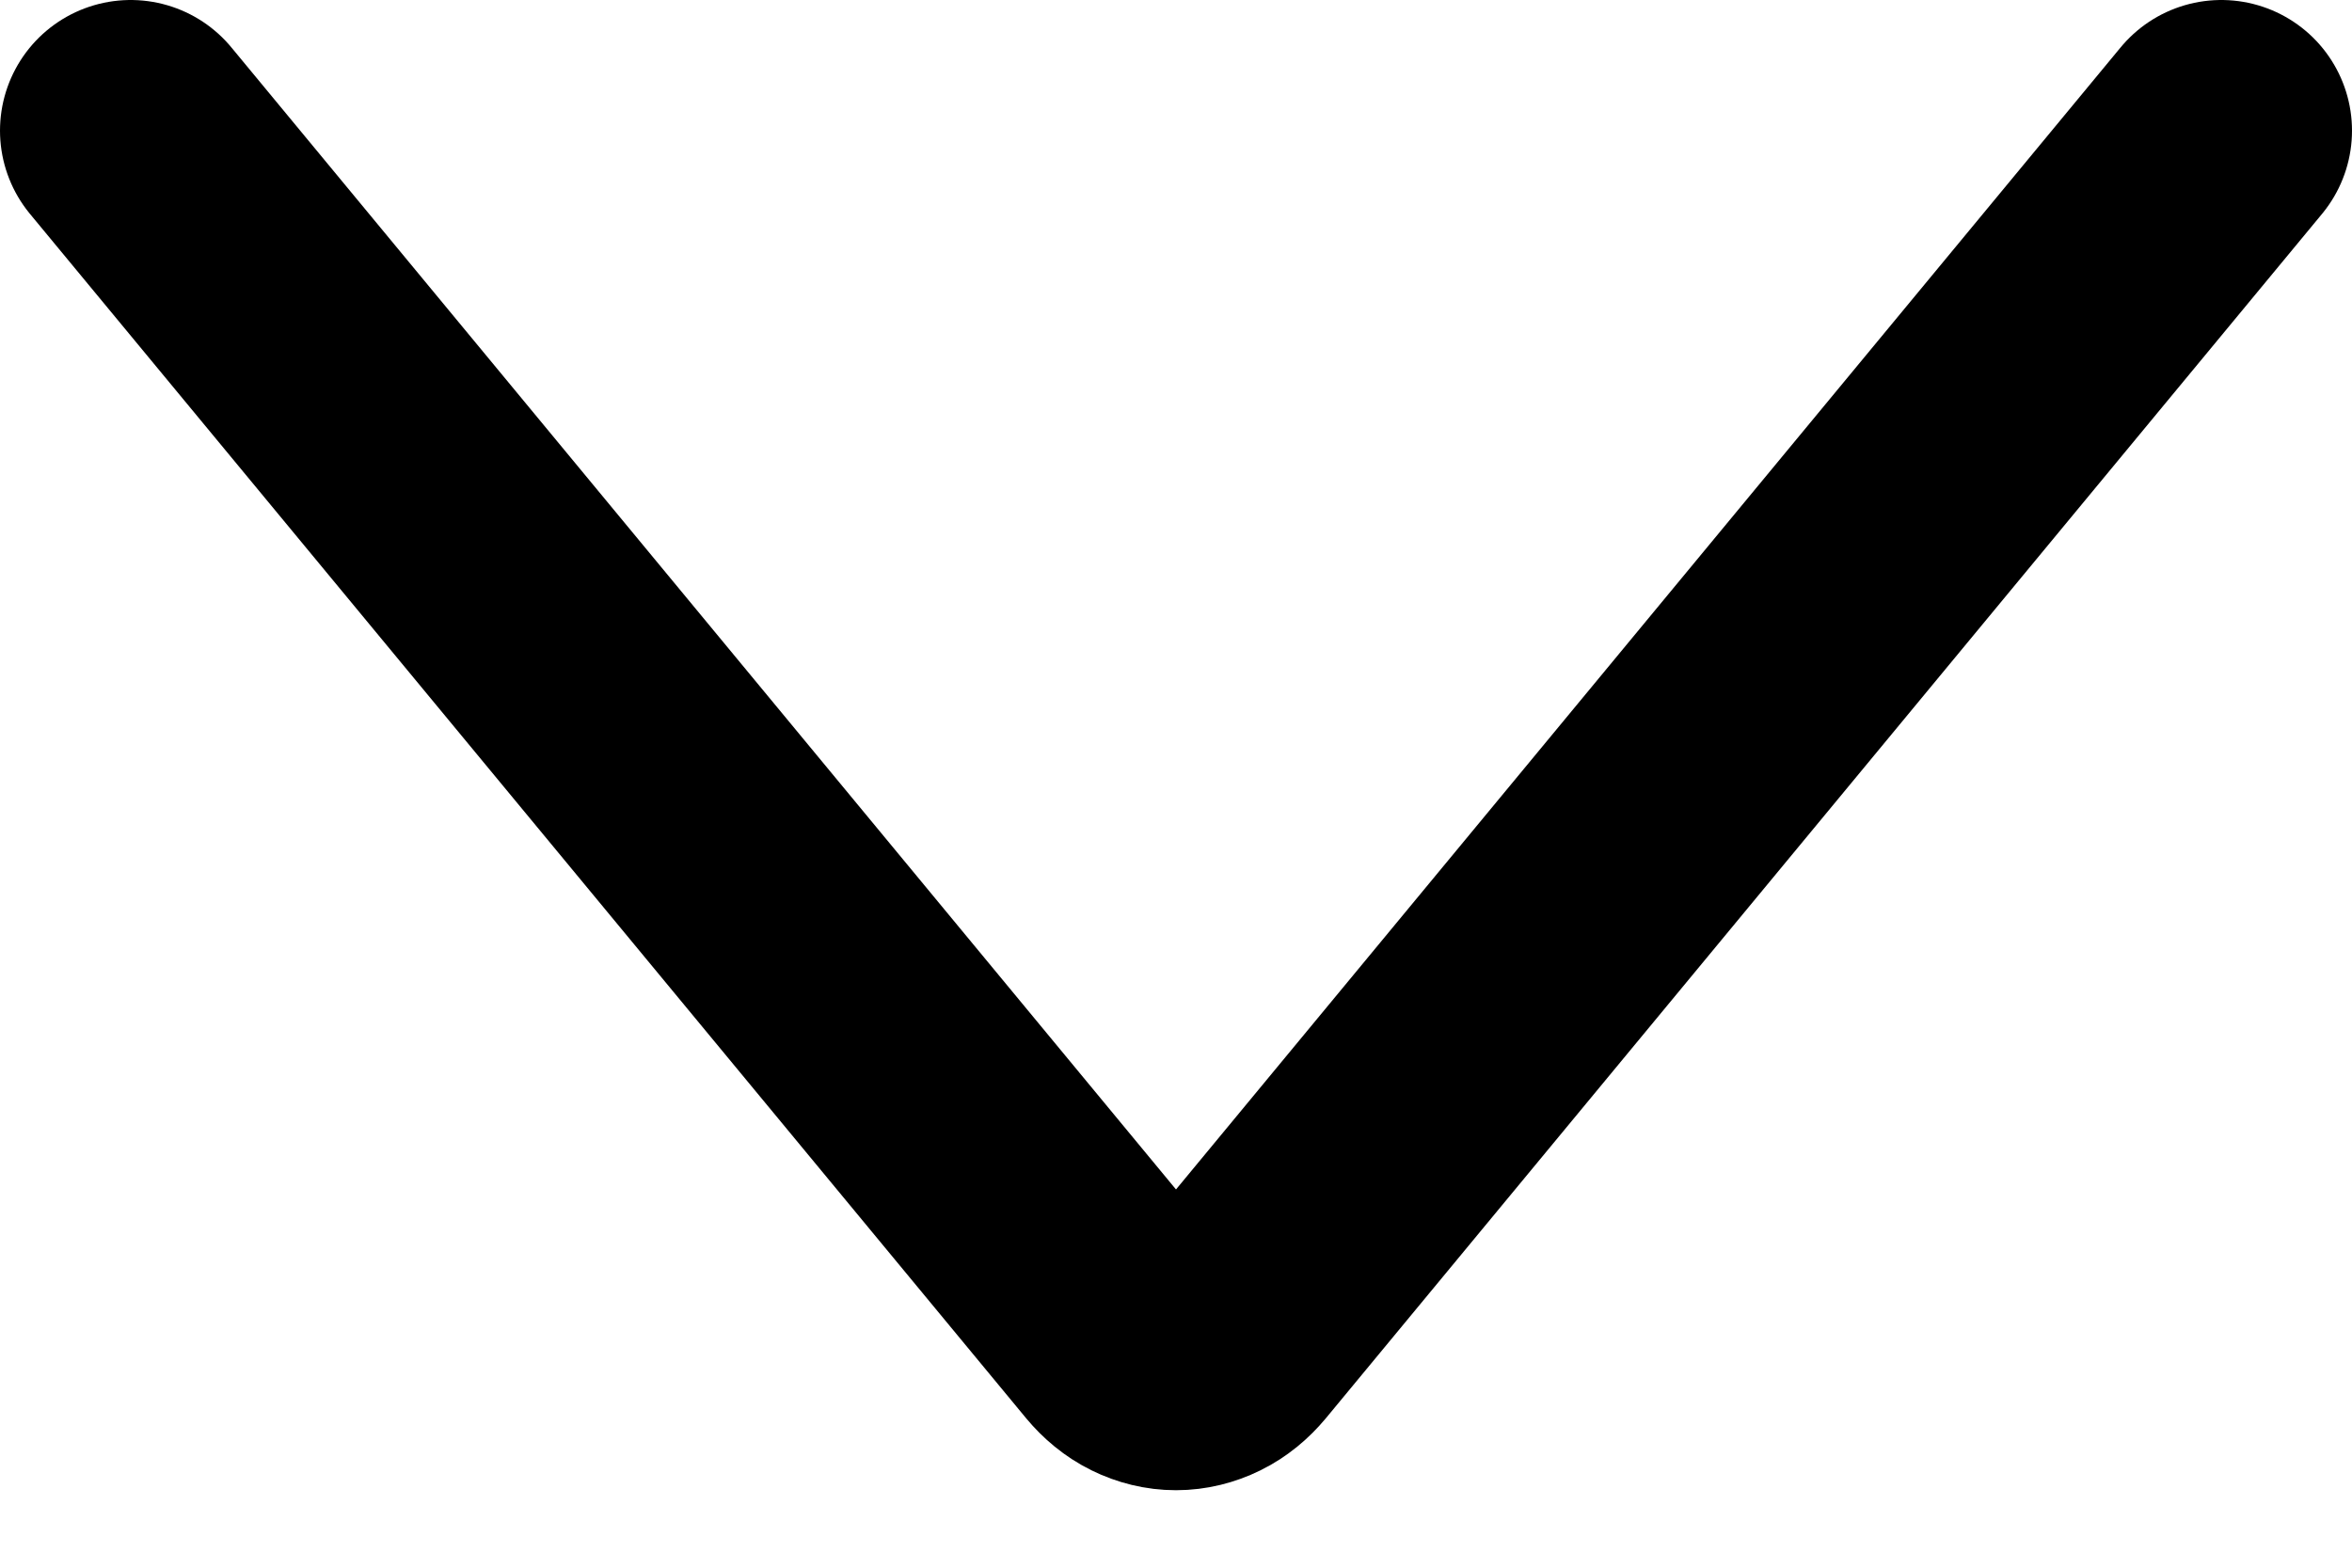 <svg width="18" height="12" viewBox="0 0 18 12" fill="none" xmlns="http://www.w3.org/2000/svg">
<path d="M1 1L8.623 10.218C8.673 10.278 8.731 10.326 8.796 10.358C8.861 10.39 8.93 10.407 9 10.407C9.07 10.407 9.139 10.39 9.204 10.358C9.269 10.326 9.327 10.278 9.377 10.218L17 1" stroke="black" stroke-width="2" stroke-linecap="round" stroke-linejoin="round"/>
</svg>
